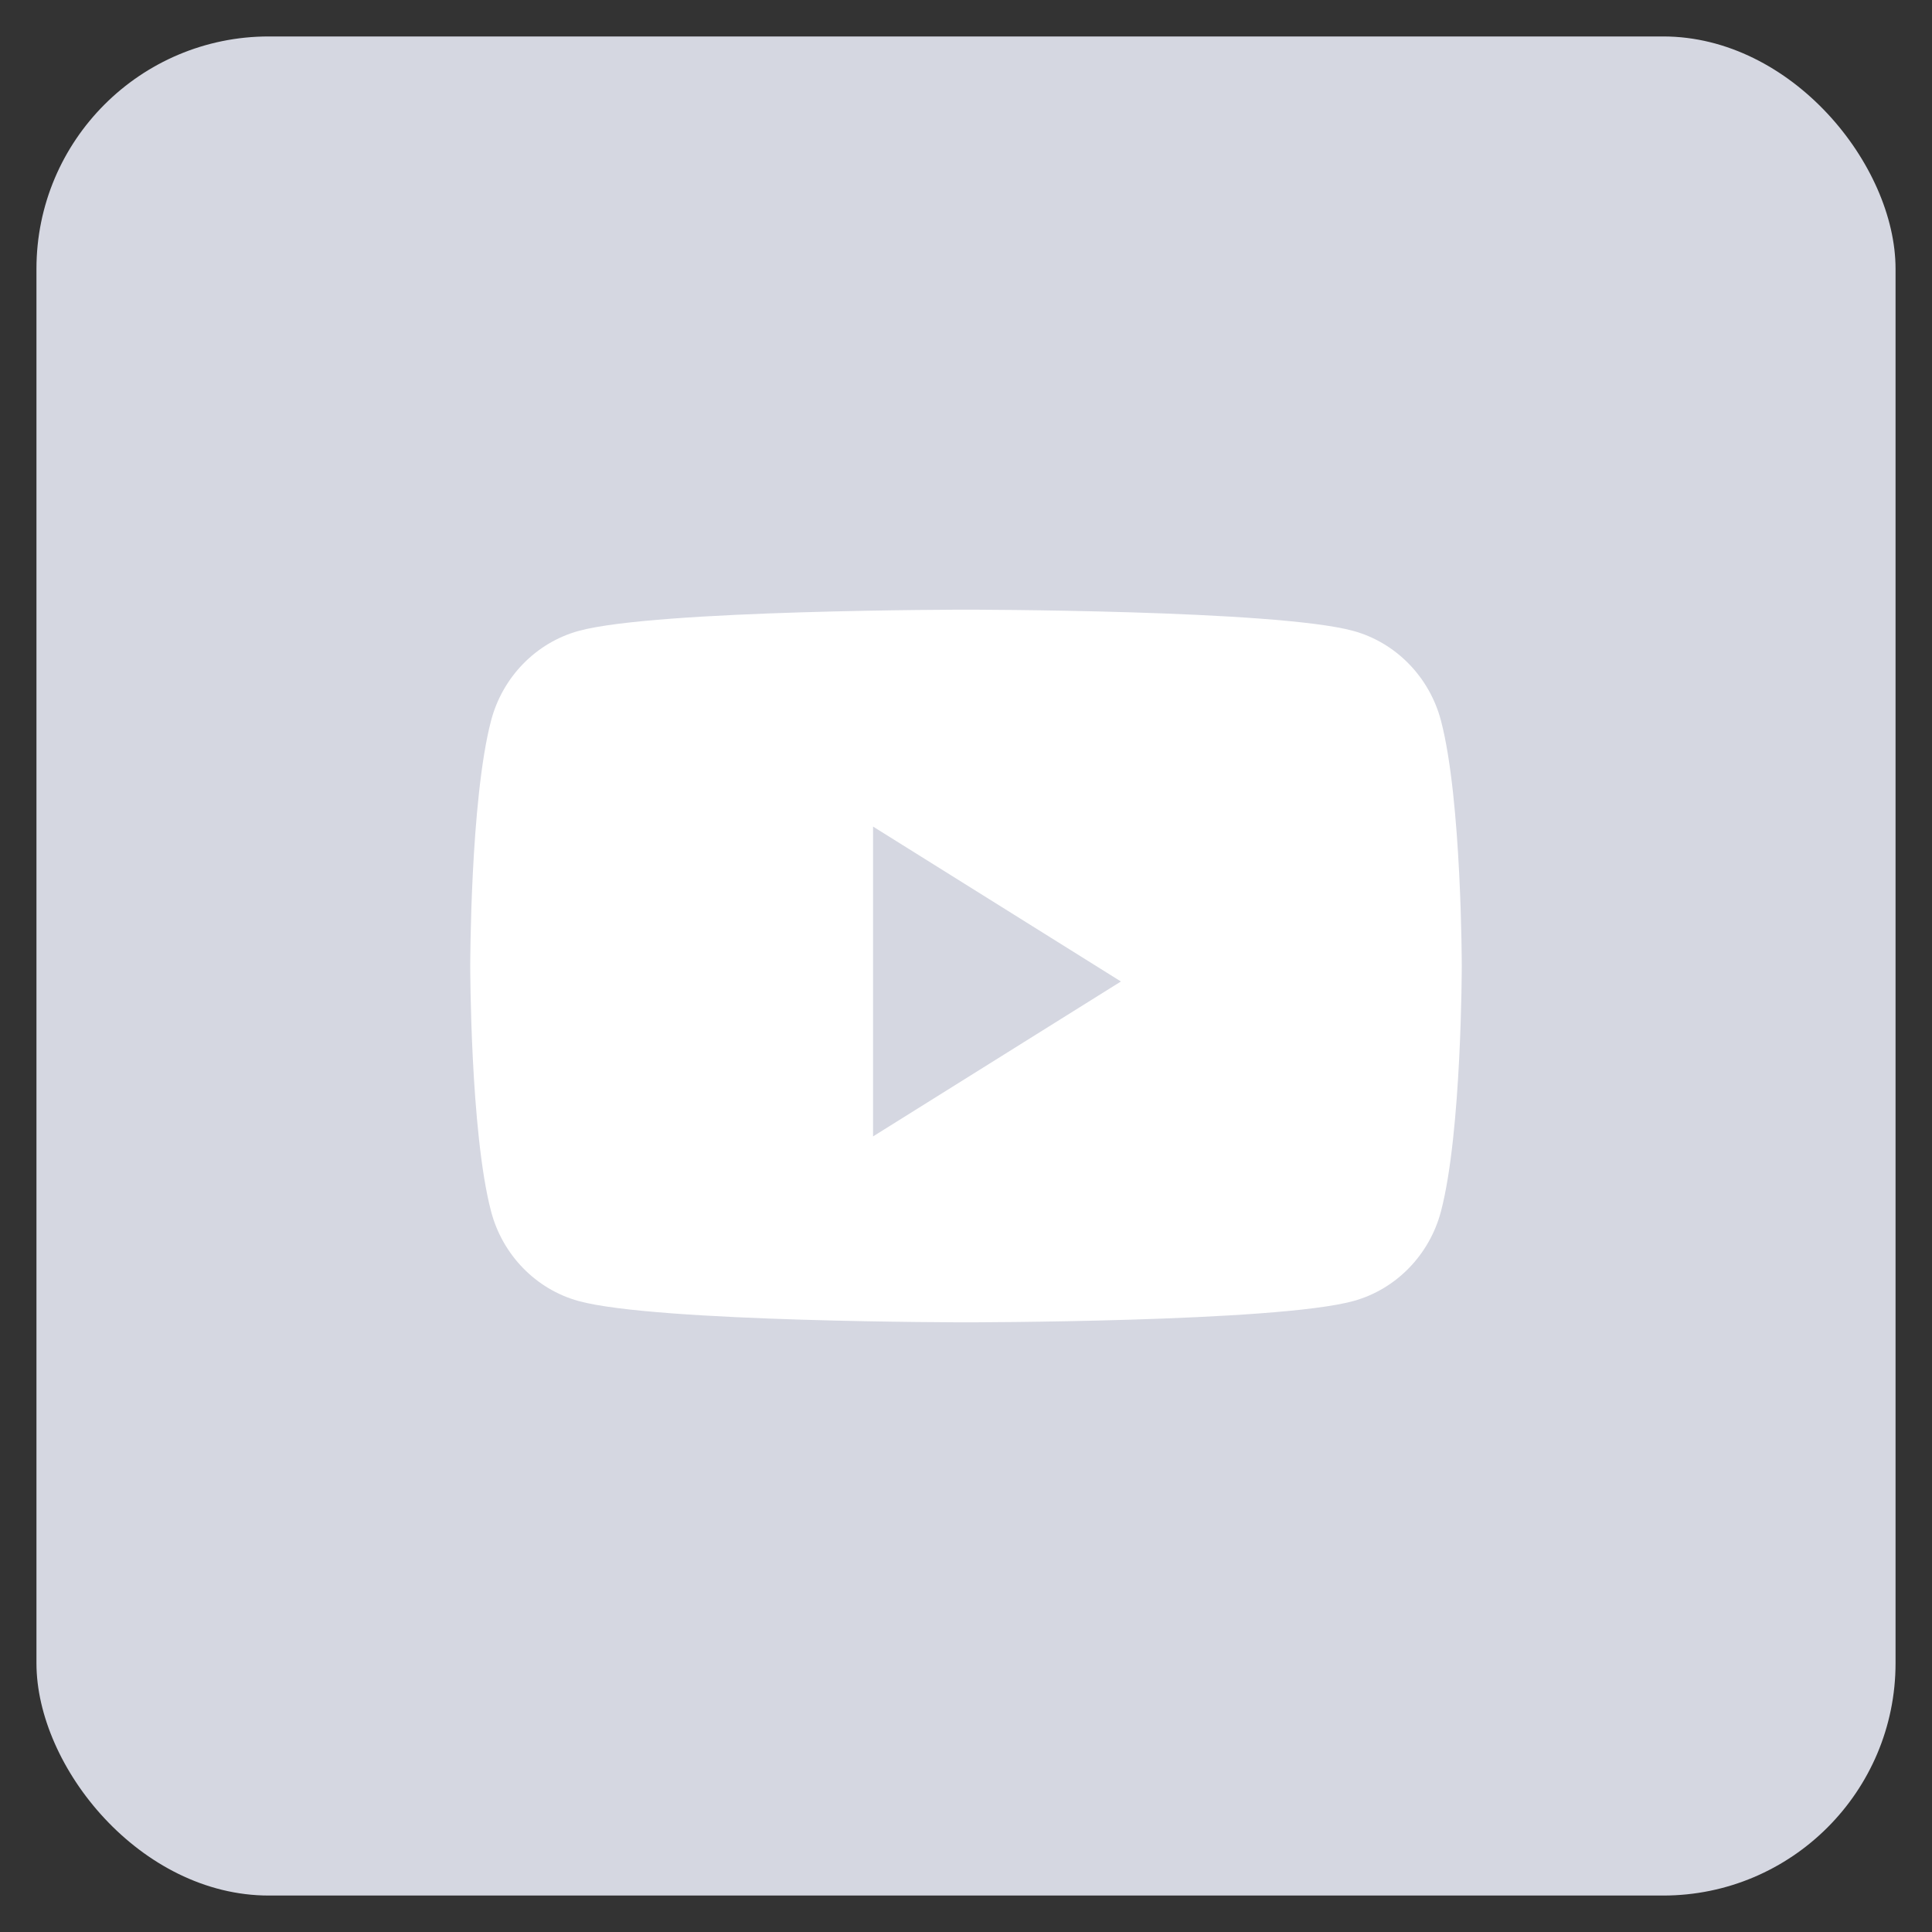 <svg width="53" height="53" viewBox="0 0 53 53" fill="none" xmlns="http://www.w3.org/2000/svg">
<rect x="0" y="0" width="53" height="53" fill="#333333" stroke="none"/>
<rect x="1" y="1" width="51" height="51" rx="6.375" fill="#D5D7E1"/>
<path d="M39.532 19.778C39.219 18.576 38.297 17.63 37.127 17.308C35.006 16.725 26.5 16.725 26.5 16.725C26.5 16.725 17.995 16.725 15.873 17.308C14.703 17.63 13.781 18.576 13.469 19.778C12.9 21.956 12.9 26.5 12.9 26.5C12.9 26.5 12.9 31.044 13.469 33.222C13.781 34.424 14.703 35.37 15.873 35.691C17.995 36.275 26.5 36.275 26.5 36.275C26.5 36.275 35.006 36.275 37.127 35.691C38.297 35.37 39.219 34.424 39.532 33.222C40.1 31.044 40.1 26.5 40.1 26.5C40.1 26.5 40.1 21.956 39.532 19.778" fill="white"/>
<path d="M23.95 31.175V22.675L30.75 26.925L23.95 31.175Z" fill="#D5D7E1"/>
</svg>
